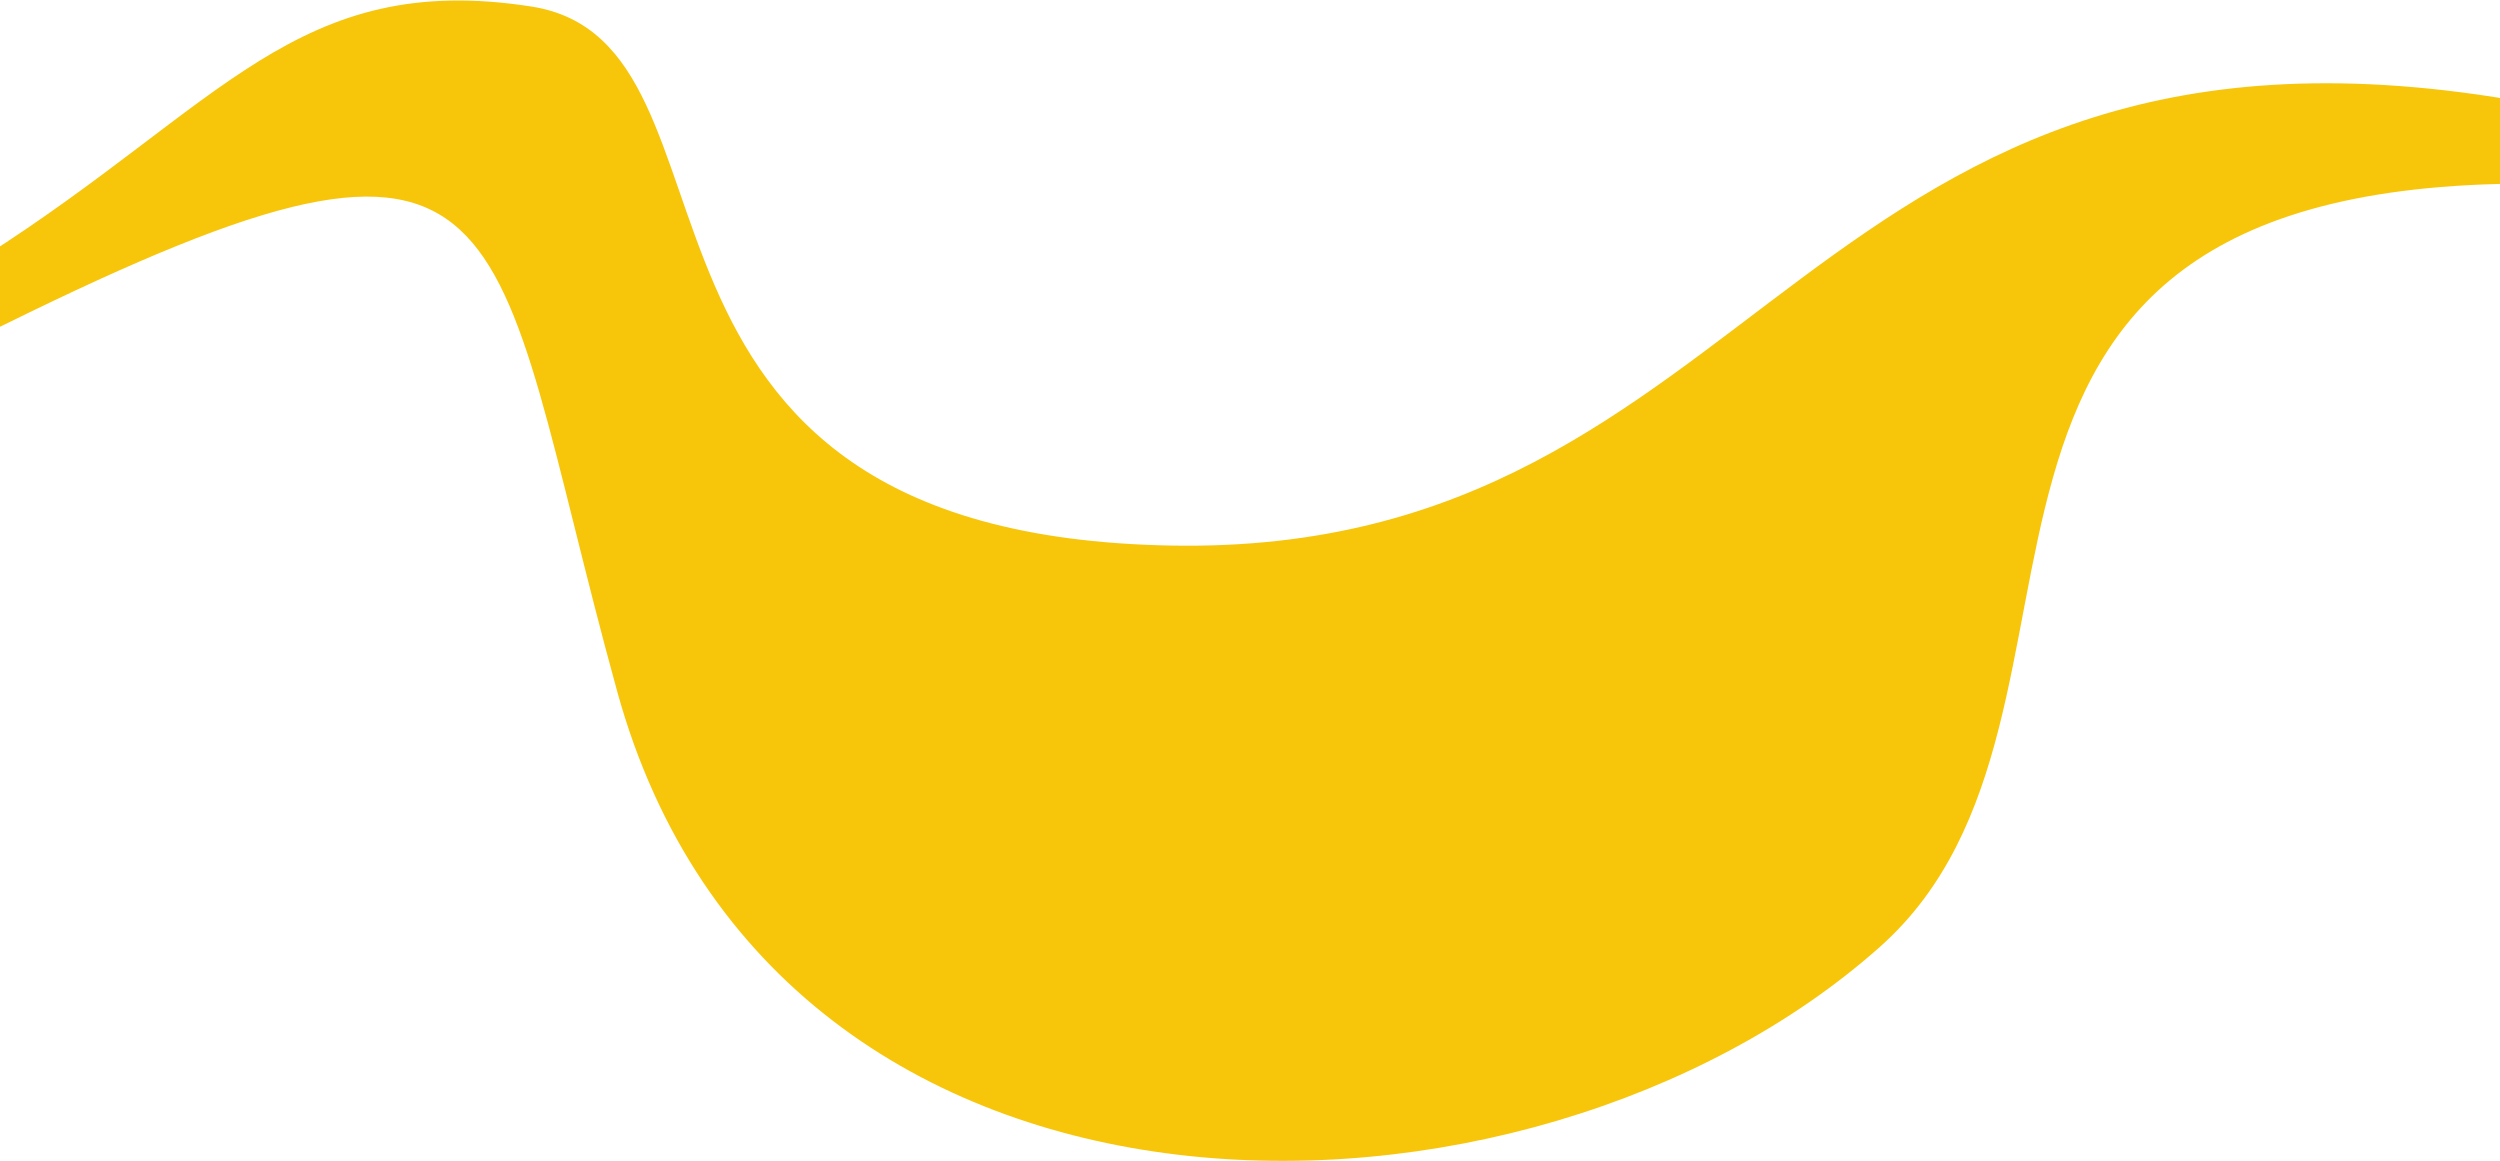 <svg width="1920" height="892" viewBox="0 0 1920 892" fill="none" xmlns="http://www.w3.org/2000/svg">
<path d="M408 5C228 -23 170 81 -12 197C-142 281 -320.8 409 4 249C410 49 372 161 474 531C597.114 977.59 1173.83 967.747 1444 727C1646 547 1430 141 1942 141C2087.99 141 2502 181 1942 79C1382 -23 1360 427 900 419C440 411 588 33 408 5Z" fill="#F7C60A"/>
</svg>
